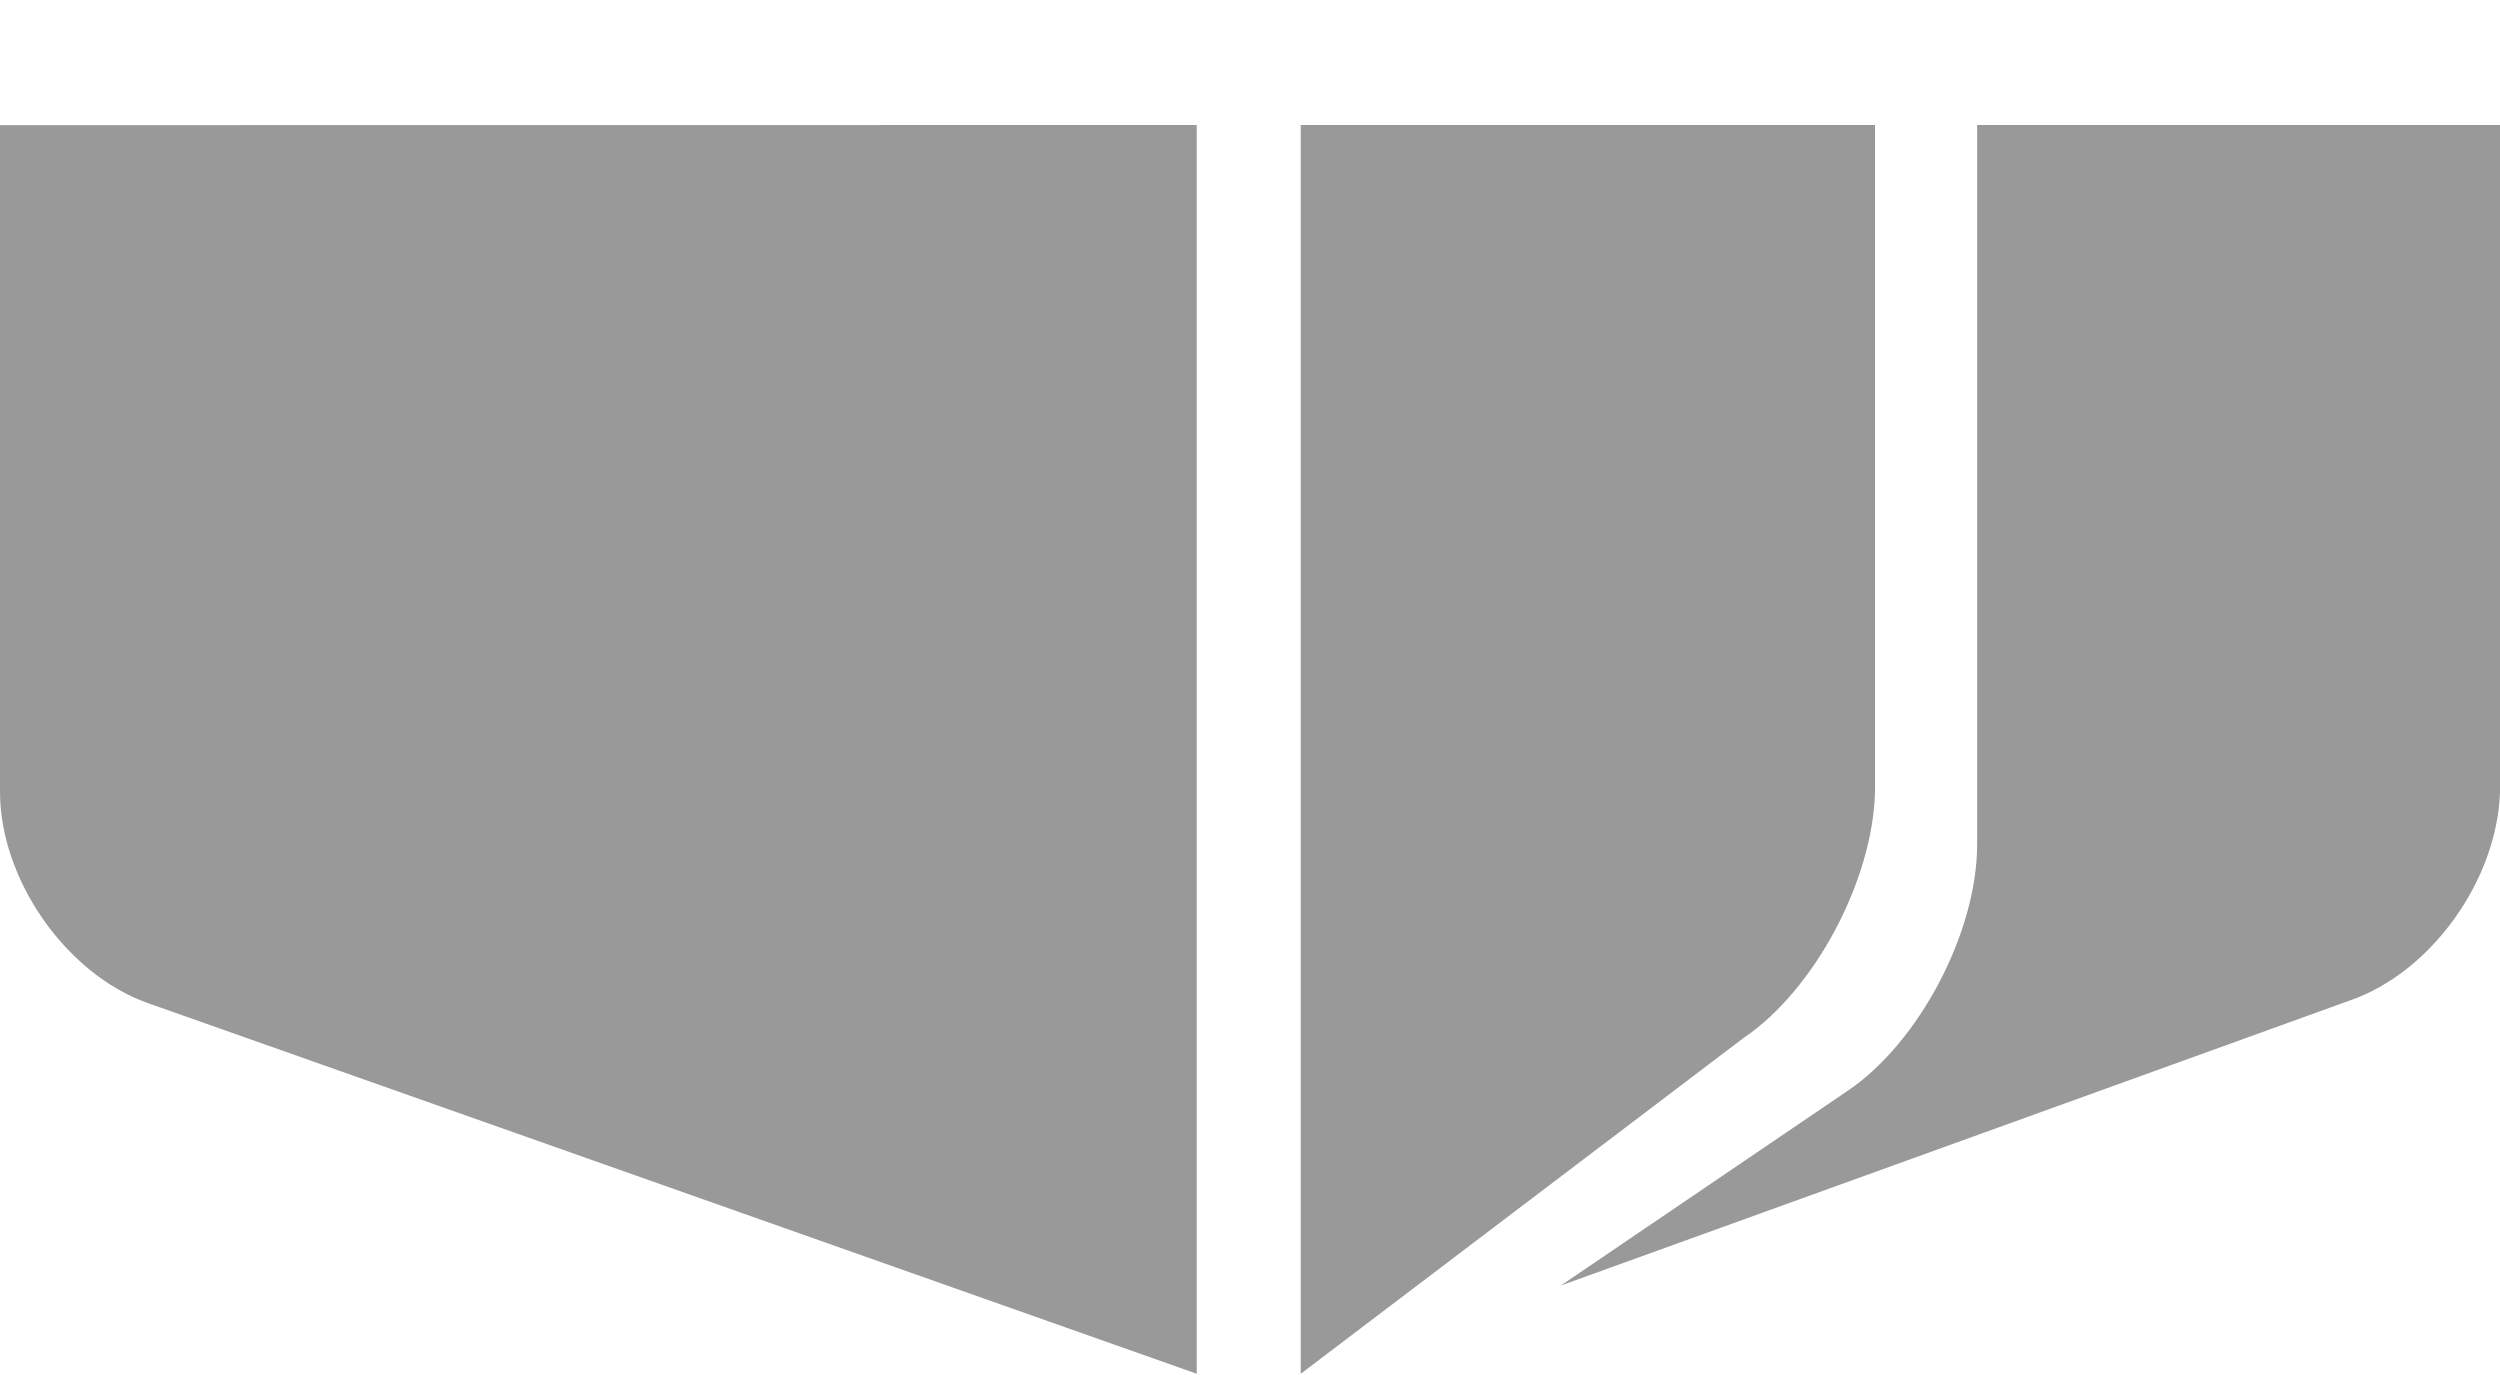 ﻿<?xml version="1.0" encoding="utf-8"?>
<svg version="1.1" xmlns:xlink="http://www.w3.org/1999/xlink" width="20px" height="11px" xmlns="http://www.w3.org/2000/svg">
  <g transform="matrix(1 0 0 1 0 -9 )">
    <path d="M 15 6.334  L 15 1  L 10.406 1  L 10.406 10.99  L 13.944 8.307  C 14.519 7.921  14.984 7.036  15 6.334  Z M 20 6.334  L 20 1  L 15.817 1  L 15.817 6.757  C 15.817 7.459  15.351 8.345  14.776 8.73  L 12.487 10.284  L 18.793 8.006  C 19.451 7.782  19.979 7.036  20 6.334  Z M 9.574 1  L 0 1.001  L 0 6.334  C 0 7.037  0.529 7.791  1.178 8.023  L 9.574 10.99  L 9.574 1  Z " fill-rule="nonzero" fill="#999999" stroke="none" transform="matrix(1 0 0 1 0 9 )" />
  </g>
</svg>